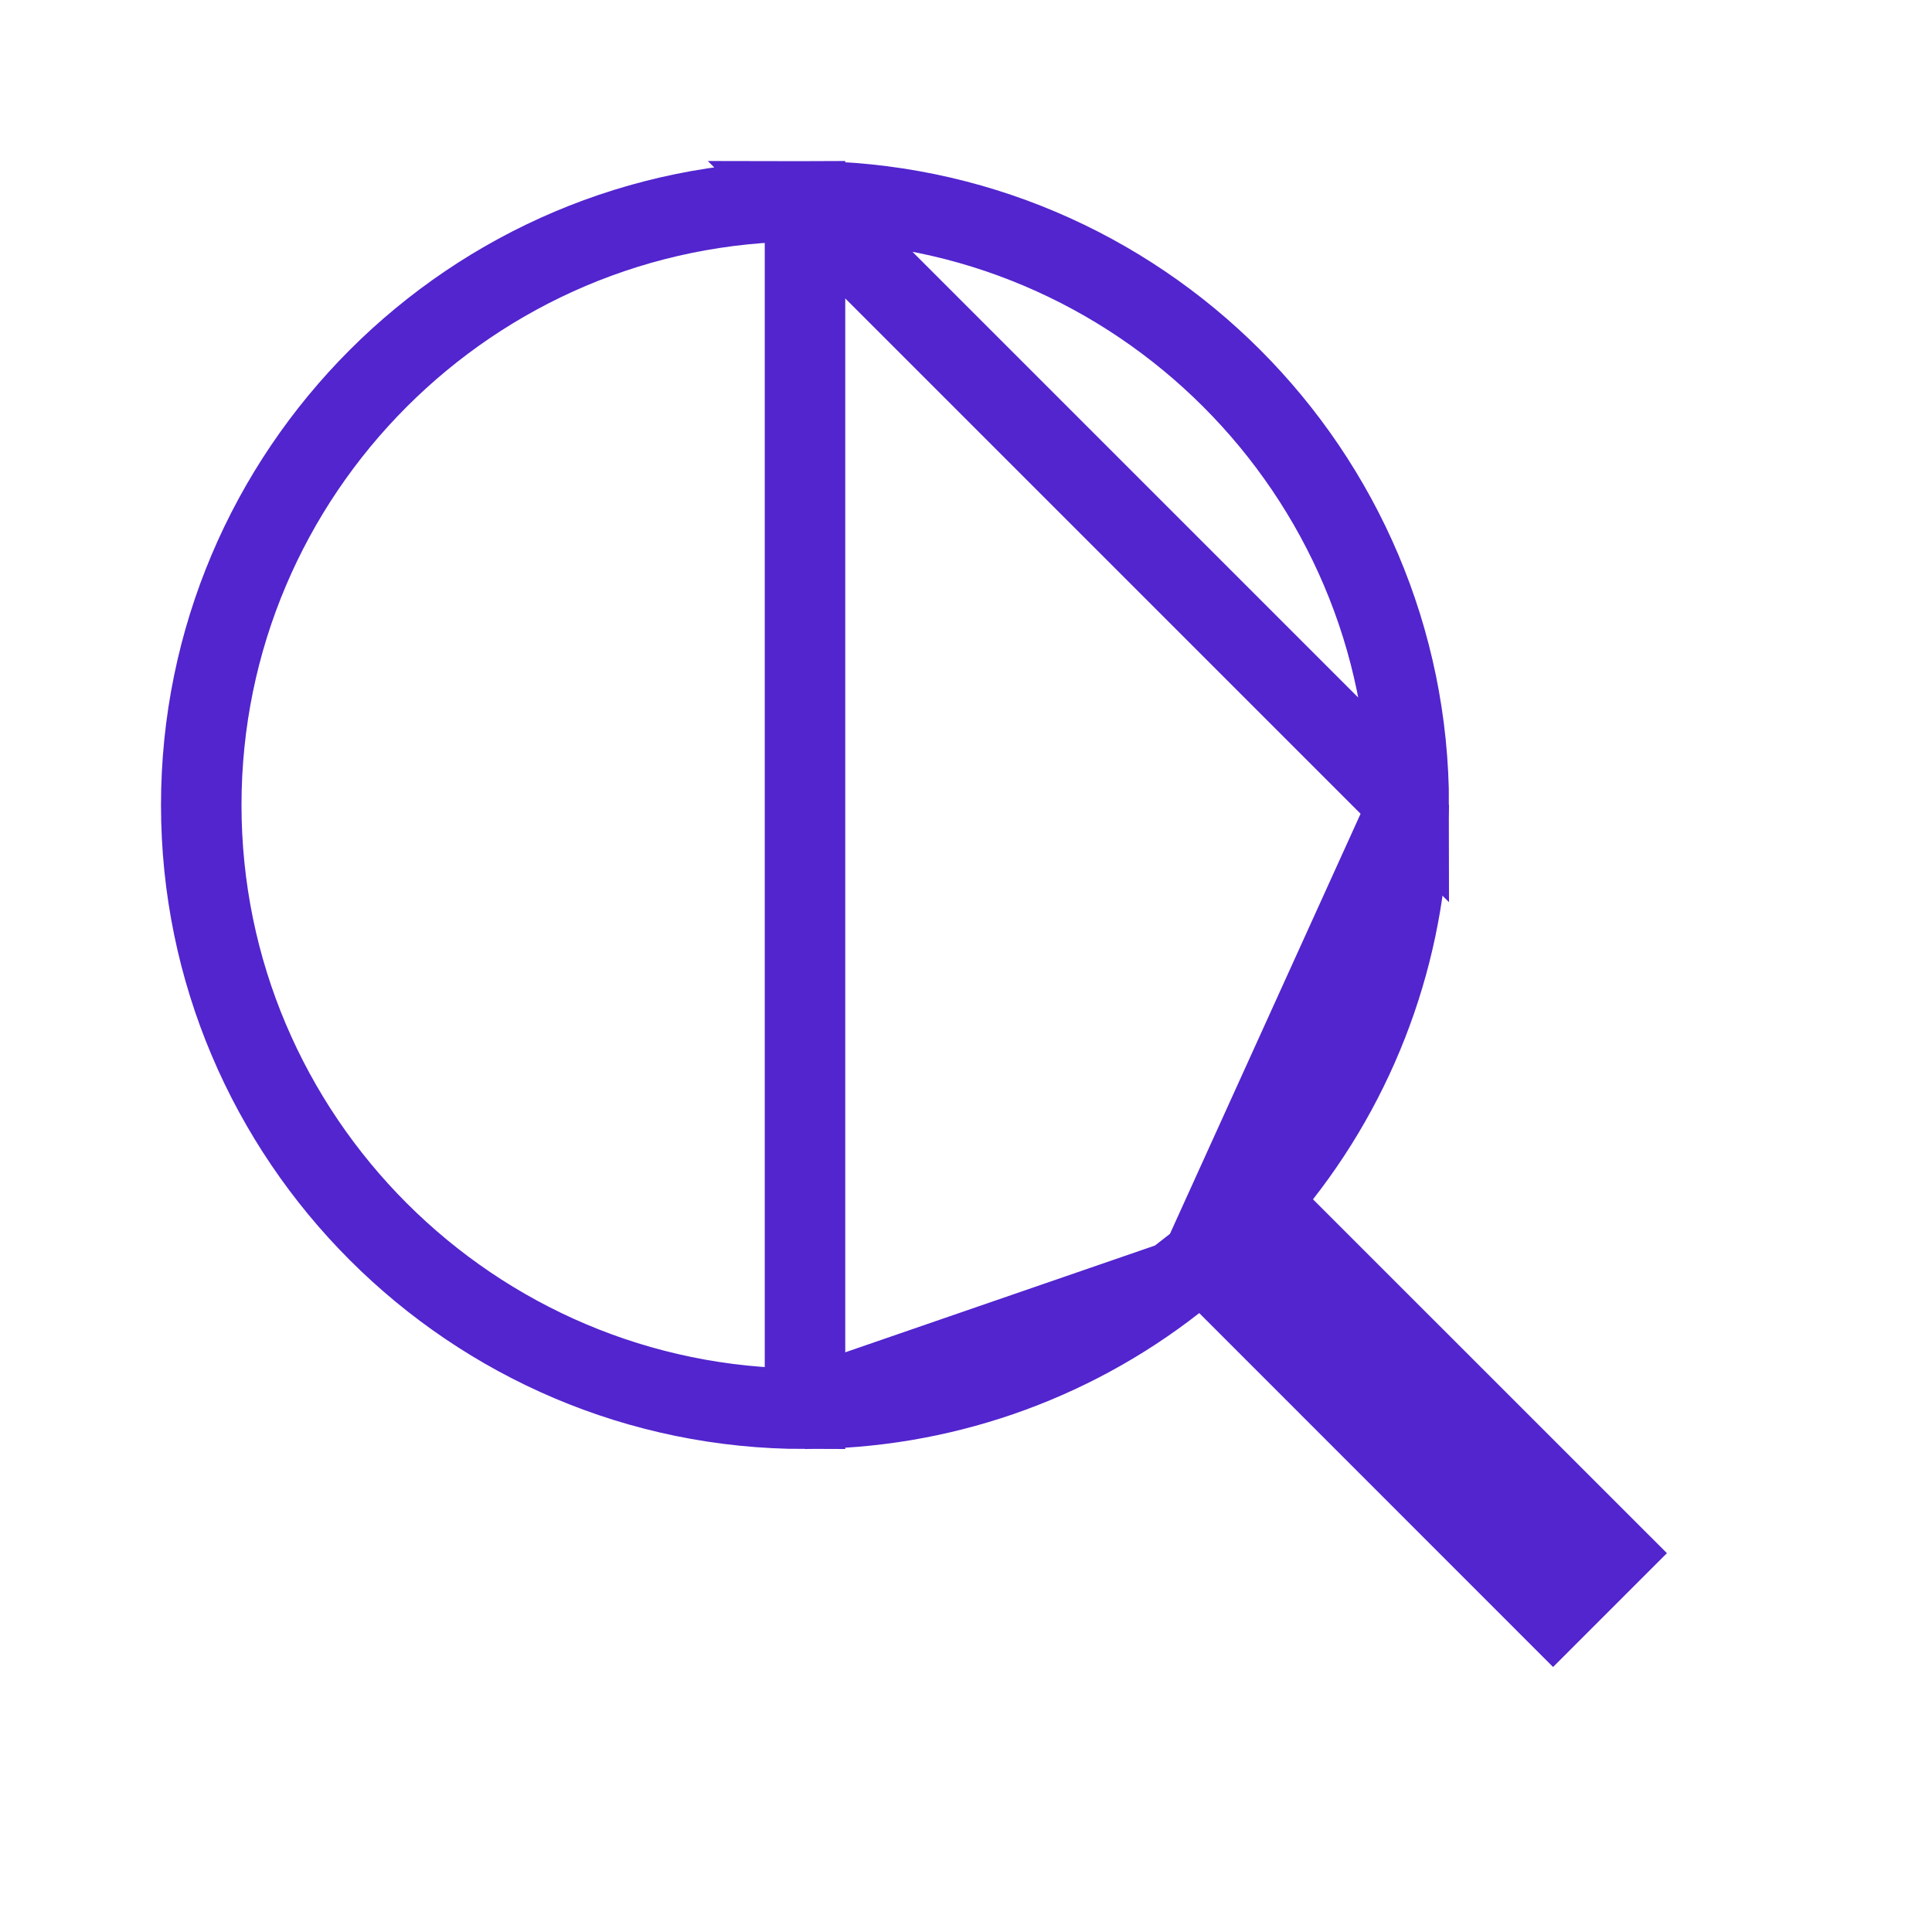 <svg width="24" height="24" viewBox="0 0 24 24" fill="none" xmlns="http://www.w3.org/2000/svg">
<path d="M14.938 15.646L15.251 15.958L19.293 20.001L20 19.294L15.957 15.252L15.644 14.938L15.917 14.59C16.942 13.28 17.5 11.664 17.5 10L14.938 15.646ZM14.938 15.646L14.589 15.918M14.938 15.646L14.589 15.918M14.589 15.918C13.279 16.943 11.663 17.5 10 17.5L14.589 15.918ZM10 2.5C5.865 2.5 2.5 5.865 2.5 10C2.5 14.135 5.865 17.5 10 17.5L10 2.5ZM10 2.5C14.135 2.5 17.5 5.865 17.5 10L10 2.5Z" stroke="#5225CE"/>
</svg>
